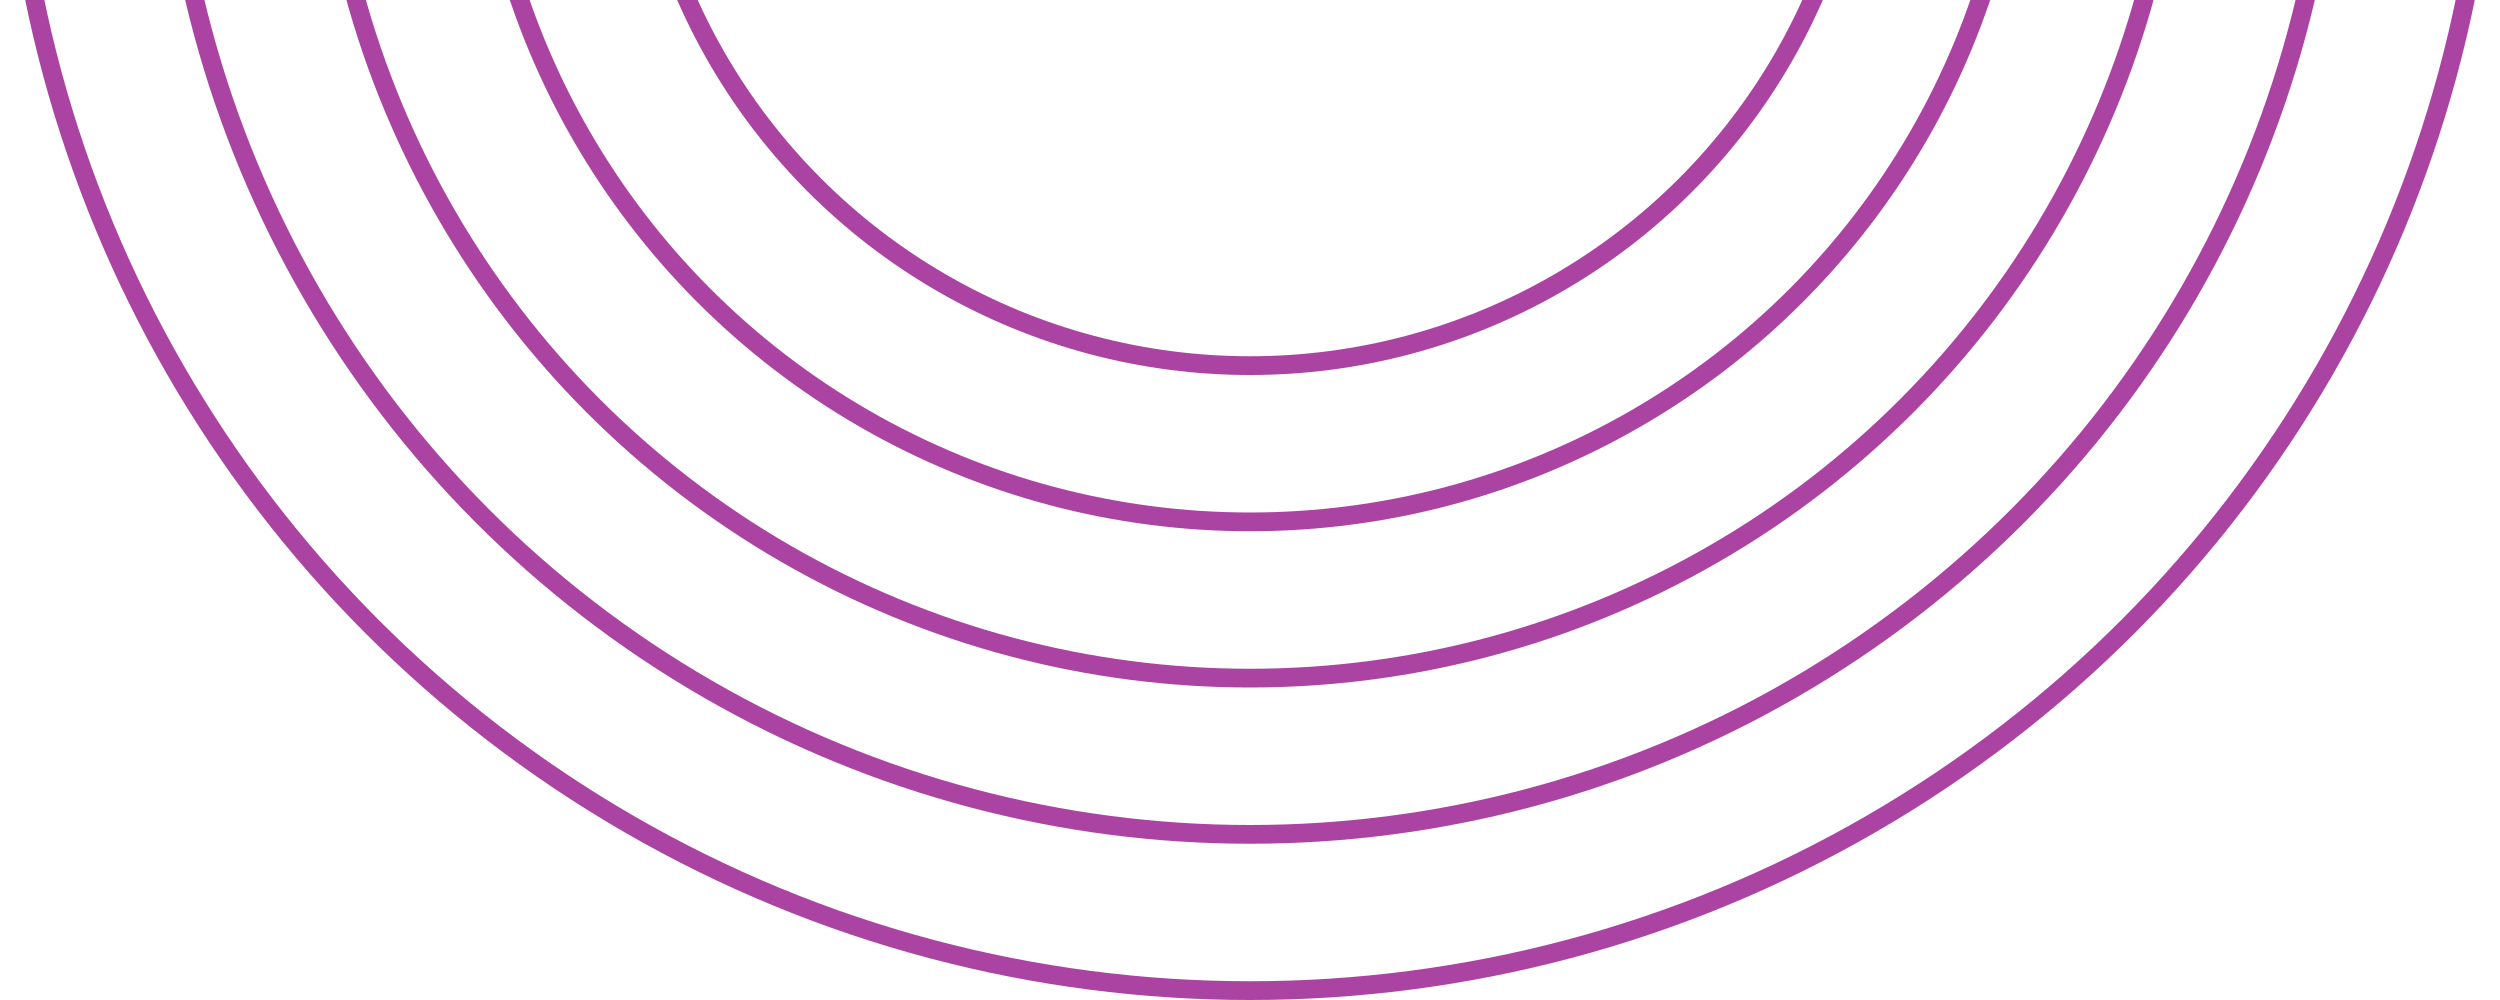 <svg width="400" height="160" viewBox="0 0 400 160" fill="none" xmlns="http://www.w3.org/2000/svg">
<circle cx="200" cy="-40" r="173.5" stroke="#AA43A2" stroke-width="3"/>
<circle cx="200" cy="-40" r="198.5" stroke="#AA43A2" stroke-width="3"/>
<circle cx="200" cy="-40" r="98.5" stroke="#AA43A2" stroke-width="3"/>
<circle cx="200" cy="-40" r="123.5" stroke="#AA43A2" stroke-width="3"/>
<circle cx="200" cy="-40" r="148.5" stroke="#AA43A2" stroke-width="3"/>
</svg>
